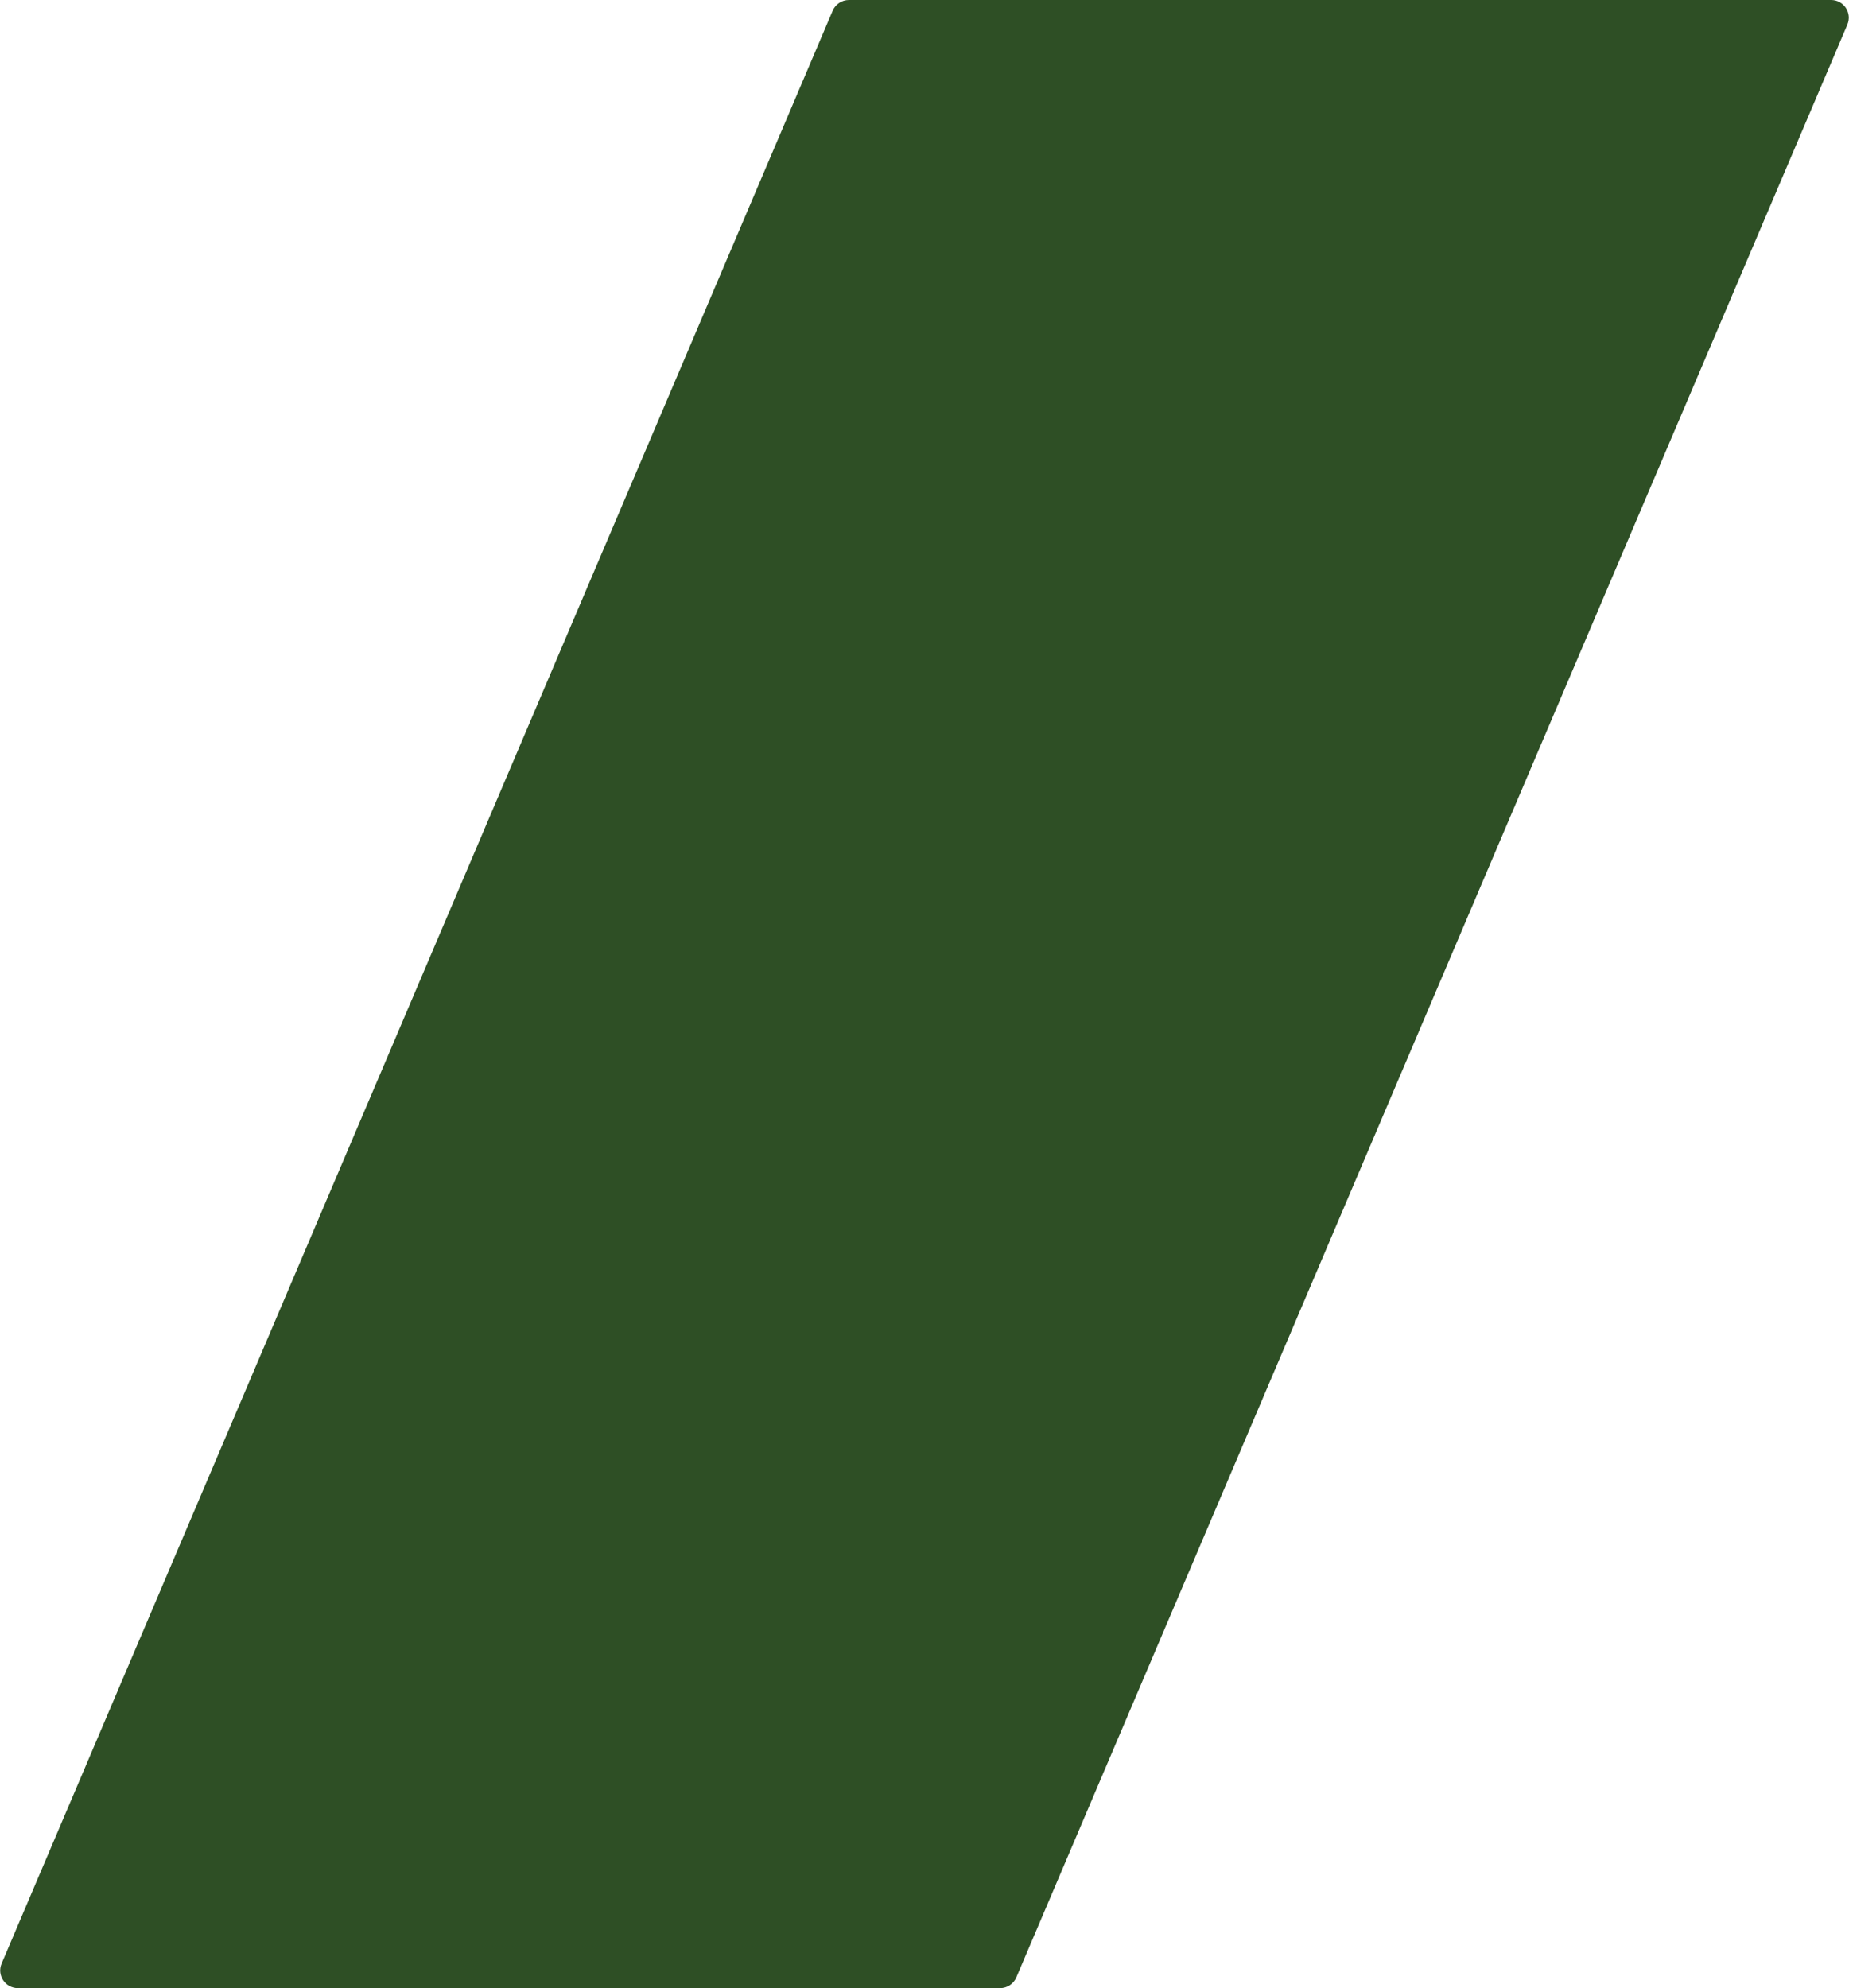 <svg width="837" height="900" viewBox="0 0 837 900" fill="none" xmlns="http://www.w3.org/2000/svg">
<path d="M376.929 4.867C378.185 1.916 381.082 0 384.29 0H828.901C834.636 0 838.508 5.856 836.262 11.133L460.071 895.133C458.815 898.084 455.918 900 452.71 900H8.099C2.364 900 -1.508 894.144 0.738 888.867L376.929 4.867Z" fill="#2E4F25"/>
</svg>
